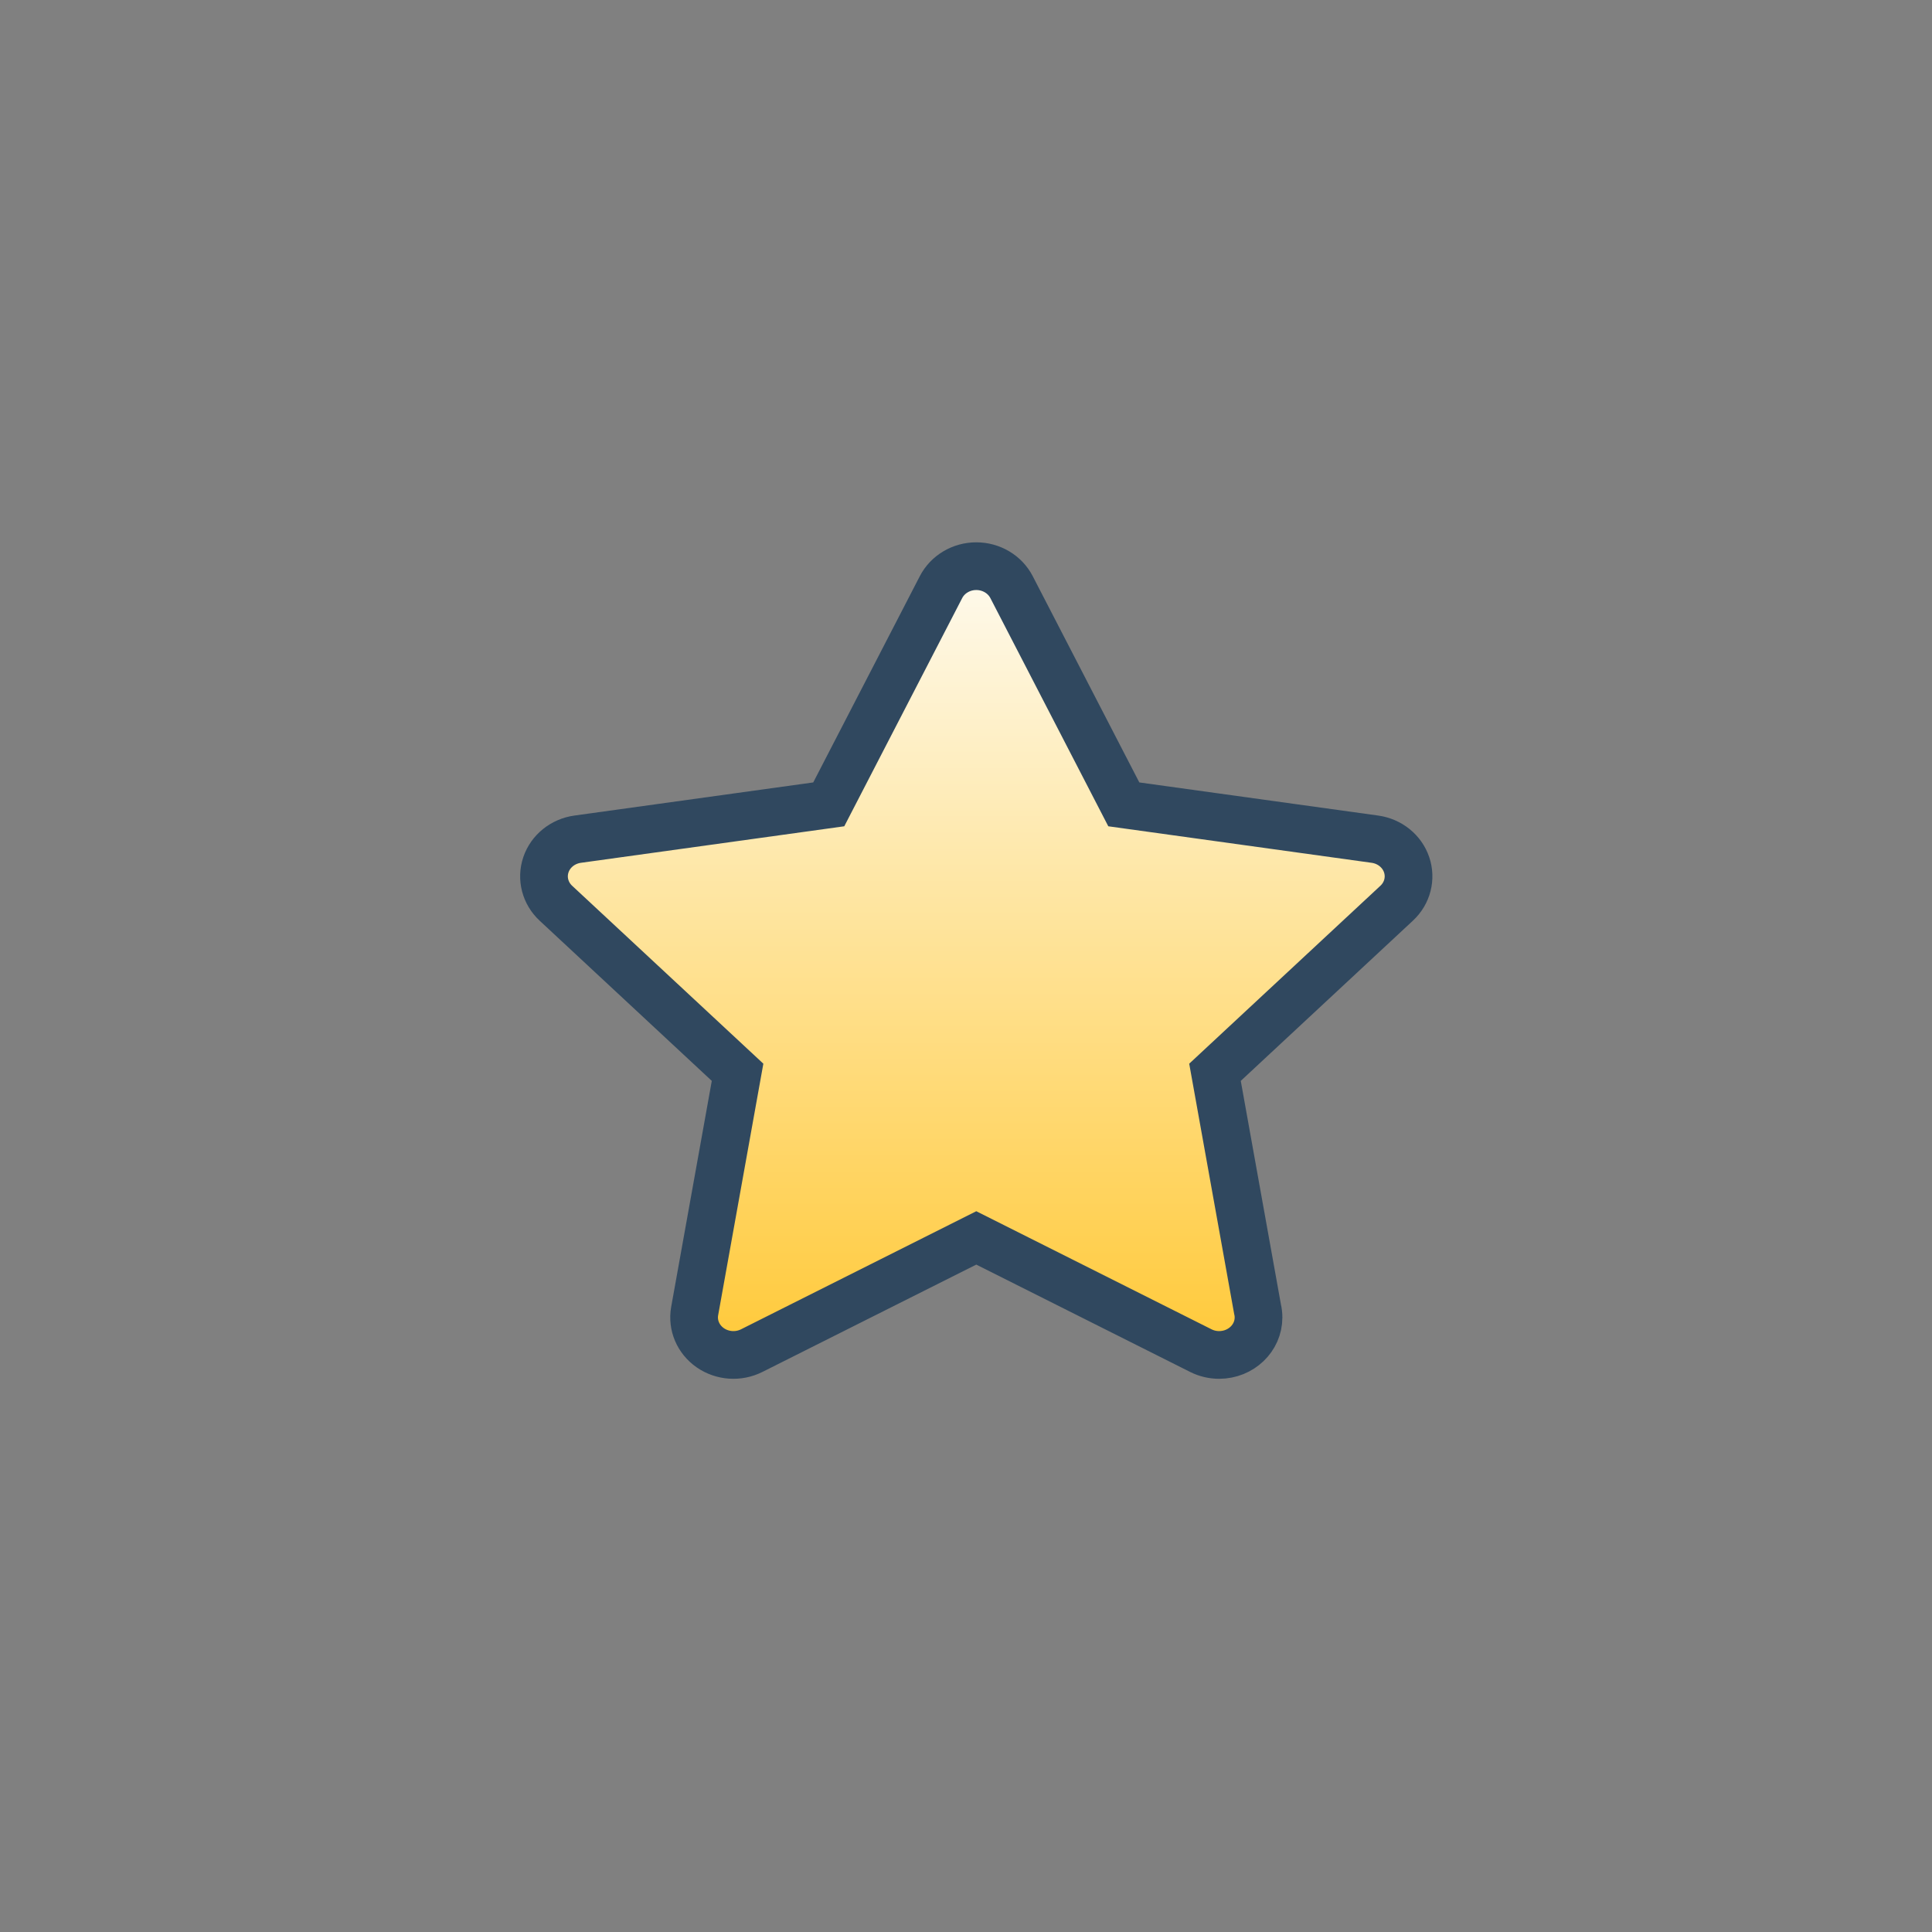 <?xml version="1.0" encoding="UTF-8" standalone="no"?>
<svg width="81px" height="81px" viewBox="0 0 81 81" version="1.1" xmlns="http://www.w3.org/2000/svg" xmlns:xlink="http://www.w3.org/1999/xlink">
    <rect x="0" y="0" width="81" height="81" fill="#808080" stroke="none"/>
    <!-- Generator: Sketch 40.3 (33839) - http://www.bohemiancoding.com/sketch -->
    <title>star</title>
    <desc>Created with Sketch.</desc>
    <defs>
        <linearGradient x1="50%" y1="0%" x2="50%" y2="100%" id="linearGradient-1">
            <stop stop-color="#FEFAEE" offset="0%"></stop>
            <stop stop-color="#FFC938" offset="100%"></stop>
        </linearGradient>
    </defs>
    <g id="Page-1" stroke="none" stroke-width="1" fill="none" fill-rule="evenodd">
        <g id="star" stroke="#30485F" stroke-width="2" fill="url(#linearGradient-1)">
            <path d="M57.643,35.183 L47.116,33.723 L42.409,24.614 C42.131,24.077 41.558,23.737 40.931,23.737 C40.304,23.737 39.731,24.077 39.453,24.614 L34.746,33.723 L24.219,35.183 C23.598,35.269 23.082,35.684 22.888,36.254 C22.694,36.823 22.856,37.449 23.305,37.867 L30.923,44.956 L29.124,54.968 C29.018,55.558 29.272,56.154 29.779,56.506 C30.287,56.858 30.959,56.905 31.515,56.626 L40.931,51.9 L50.347,56.626 C50.588,56.747 50.851,56.807 51.114,56.807 C52.029,56.805 52.764,56.101 52.764,55.234 C52.764,55.113 52.749,54.995 52.722,54.882 L50.939,44.956 L58.556,37.867 C59.006,37.449 59.167,36.824 58.973,36.254 C58.78,35.684 58.264,35.269 57.643,35.183 Z" id="Shape-Copy-9"></path>
        </g>
    </g>
</svg>